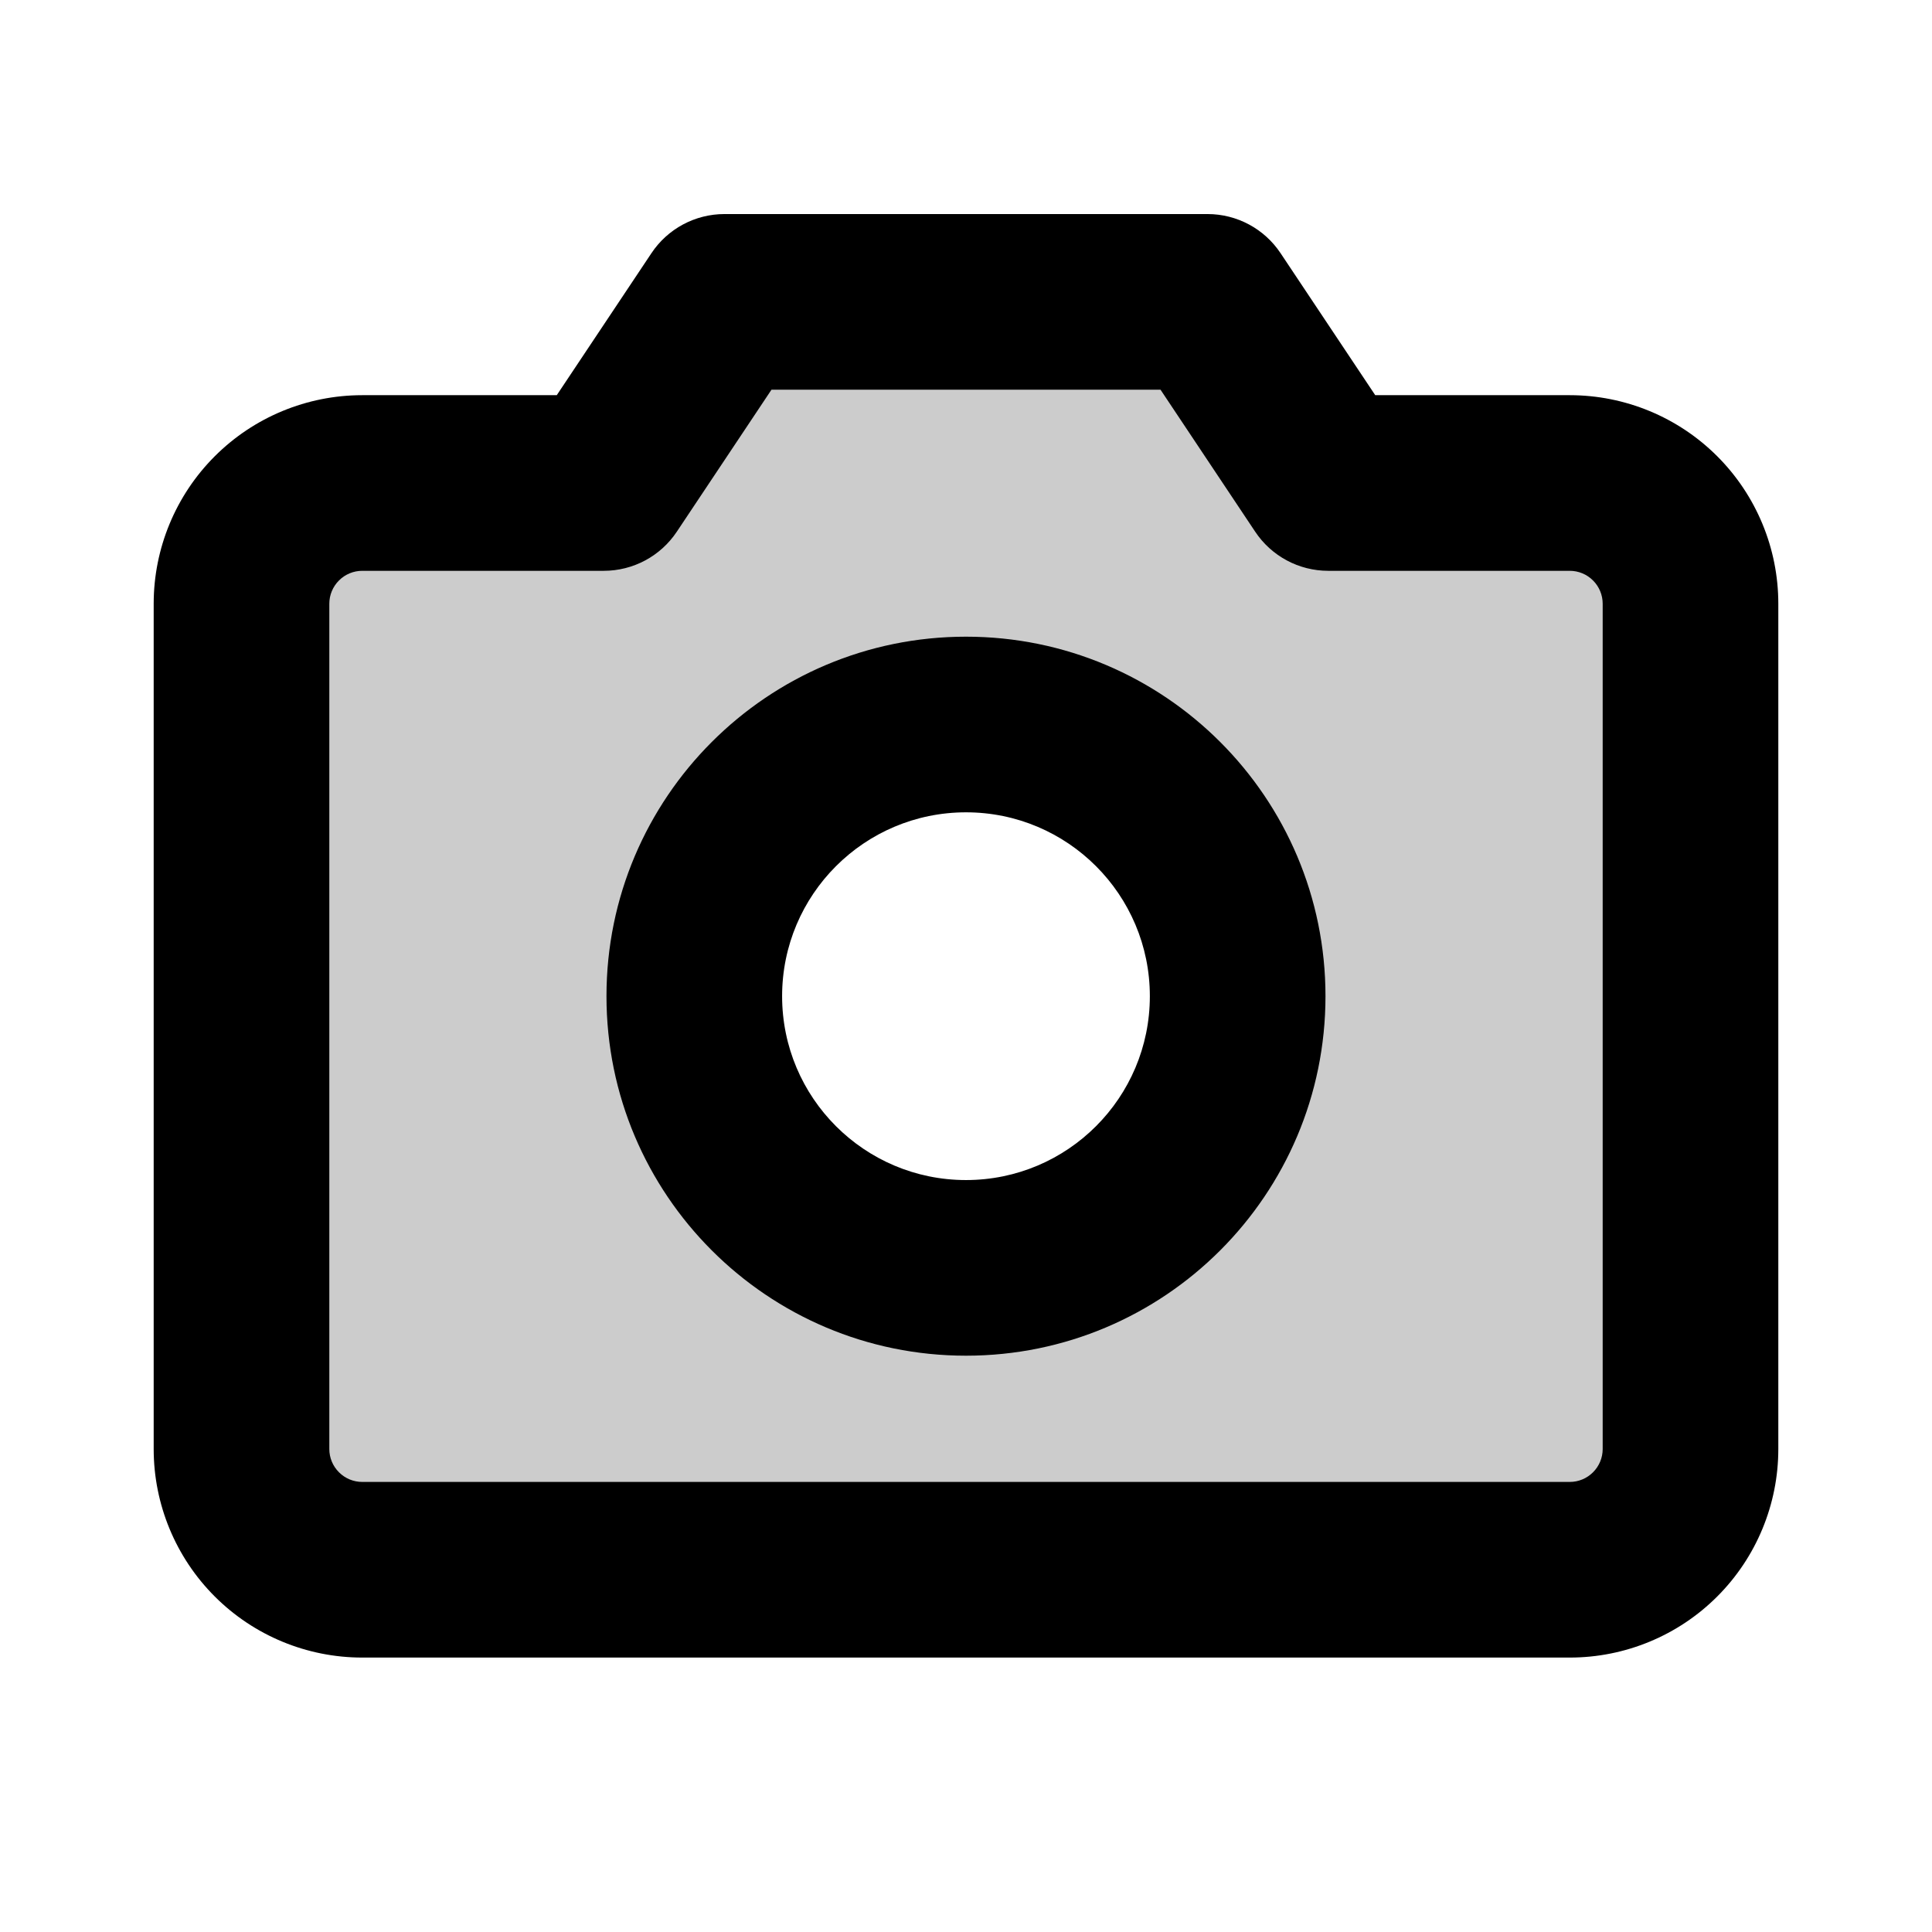 <svg width="44" height="44" viewBox="0 0 44 44" fill="none" xmlns="http://www.w3.org/2000/svg" xmlns:xlink="http://www.w3.org/1999/xlink">
<g opacity="0.2">
<path d="M35.75,11L30.25,11L27.5,6.875L16.5,6.875L13.75,11L8.25,11C7.521,11 6.821,11.29 6.305,11.805C5.79,12.321 5.5,13.021 5.5,13.75L5.5,33C5.5,33.729 5.79,34.429 6.305,34.945C6.821,35.46 7.521,35.75 8.25,35.75L35.75,35.75C36.479,35.75 37.179,35.46 37.695,34.945C38.21,34.429 38.5,33.729 38.5,33L38.5,13.75C38.5,13.021 38.21,12.321 37.695,11.805C37.179,11.29 36.479,11 35.75,11ZM22,28.875C20.776,28.875 19.58,28.512 18.562,27.832C17.545,27.152 16.752,26.186 16.283,25.055C15.815,23.925 15.693,22.681 15.931,21.48C16.17,20.28 16.759,19.178 17.625,18.312C18.49,17.447 19.593,16.858 20.793,16.619C21.993,16.38 23.237,16.503 24.368,16.971C25.498,17.439 26.465,18.232 27.145,19.25C27.825,20.267 28.188,21.464 28.188,22.687C28.188,24.329 27.536,25.902 26.375,27.063C25.215,28.223 23.641,28.875 22,28.875Z" fill="#000000"/>
</g>
<path d="M5.5,33L3.5,33L5.5,33ZM8.25,11L8.25,13L8.25,11ZM13.75,11L13.75,13C14.419,13 15.043,12.666 15.414,12.109L13.75,11ZM16.5,6.875L16.5,4.875C15.831,4.875 15.207,5.209 14.836,5.766L16.5,6.875ZM27.5,6.875L29.164,5.766C28.793,5.209 28.169,4.875 27.5,4.875L27.5,6.875ZM30.25,11L28.586,12.109C28.957,12.666 29.581,13 30.25,13L30.25,11ZM37.695,11.805L39.109,10.391L37.695,11.805ZM37.695,34.945L39.109,36.359L37.695,34.945ZM35.75,33.75L8.25,33.75L8.25,37.75L35.75,37.75L35.75,33.75ZM8.25,33.75C8.051,33.75 7.86,33.671 7.72,33.53L4.891,36.359C5.782,37.25 6.99,37.75 8.25,37.75L8.25,33.75ZM7.72,33.53C7.579,33.39 7.5,33.199 7.5,33L3.5,33C3.5,34.26 4,35.468 4.891,36.359L7.72,33.53ZM7.5,33L7.5,13.75L3.5,13.75L3.5,33L7.5,33ZM7.5,13.75C7.5,13.551 7.579,13.36 7.72,13.22L4.891,10.391C4,11.282 3.5,12.49 3.5,13.75L7.5,13.75ZM7.72,13.22C7.86,13.079 8.051,13 8.25,13L8.25,9C6.99,9 5.782,9.5 4.891,10.391L7.72,13.22ZM8.25,13L13.75,13L13.75,9L8.25,9L8.25,13ZM15.414,12.109L18.164,7.984L14.836,5.766L12.086,9.891L15.414,12.109ZM16.5,8.875L27.5,8.875L27.5,4.875L16.5,4.875L16.5,8.875ZM25.836,7.984L28.586,12.109L31.914,9.891L29.164,5.766L25.836,7.984ZM30.25,13L35.75,13L35.75,9L30.25,9L30.25,13ZM35.75,13C35.949,13 36.14,13.079 36.28,13.22L39.109,10.391C38.218,9.5 37.01,9 35.75,9L35.75,13ZM36.28,13.22C36.421,13.36 36.5,13.551 36.5,13.75L40.5,13.75C40.5,12.49 40,11.282 39.109,10.391L36.28,13.22ZM36.5,13.75L36.5,33L40.5,33L40.5,13.75L36.5,13.75ZM36.5,33C36.5,33.199 36.421,33.39 36.28,33.53L39.109,36.359C40,35.468 40.5,34.26 40.5,33L36.5,33ZM36.28,33.53C36.14,33.671 35.949,33.75 35.75,33.75L35.75,37.75C37.01,37.75 38.218,37.25 39.109,36.359L36.28,33.53Z" fill="#000000"/>
<path d="M26.187,22.687C26.187,25 24.313,26.875 22,26.875L22,30.875C26.522,30.875 30.187,27.209 30.187,22.687L26.187,22.687ZM22,26.875C19.687,26.875 17.812,25 17.812,22.687L13.812,22.687C13.812,27.209 17.478,30.875 22,30.875L22,26.875ZM17.812,22.687C17.812,20.375 19.687,18.5 22,18.5L22,14.5C17.478,14.5 13.812,18.166 13.812,22.687L17.812,22.687ZM22,18.5C24.313,18.5 26.187,20.375 26.187,22.687L30.187,22.687C30.187,18.166 26.522,14.5 22,14.5L22,18.5Z" fill="#000000"/>
</svg>
